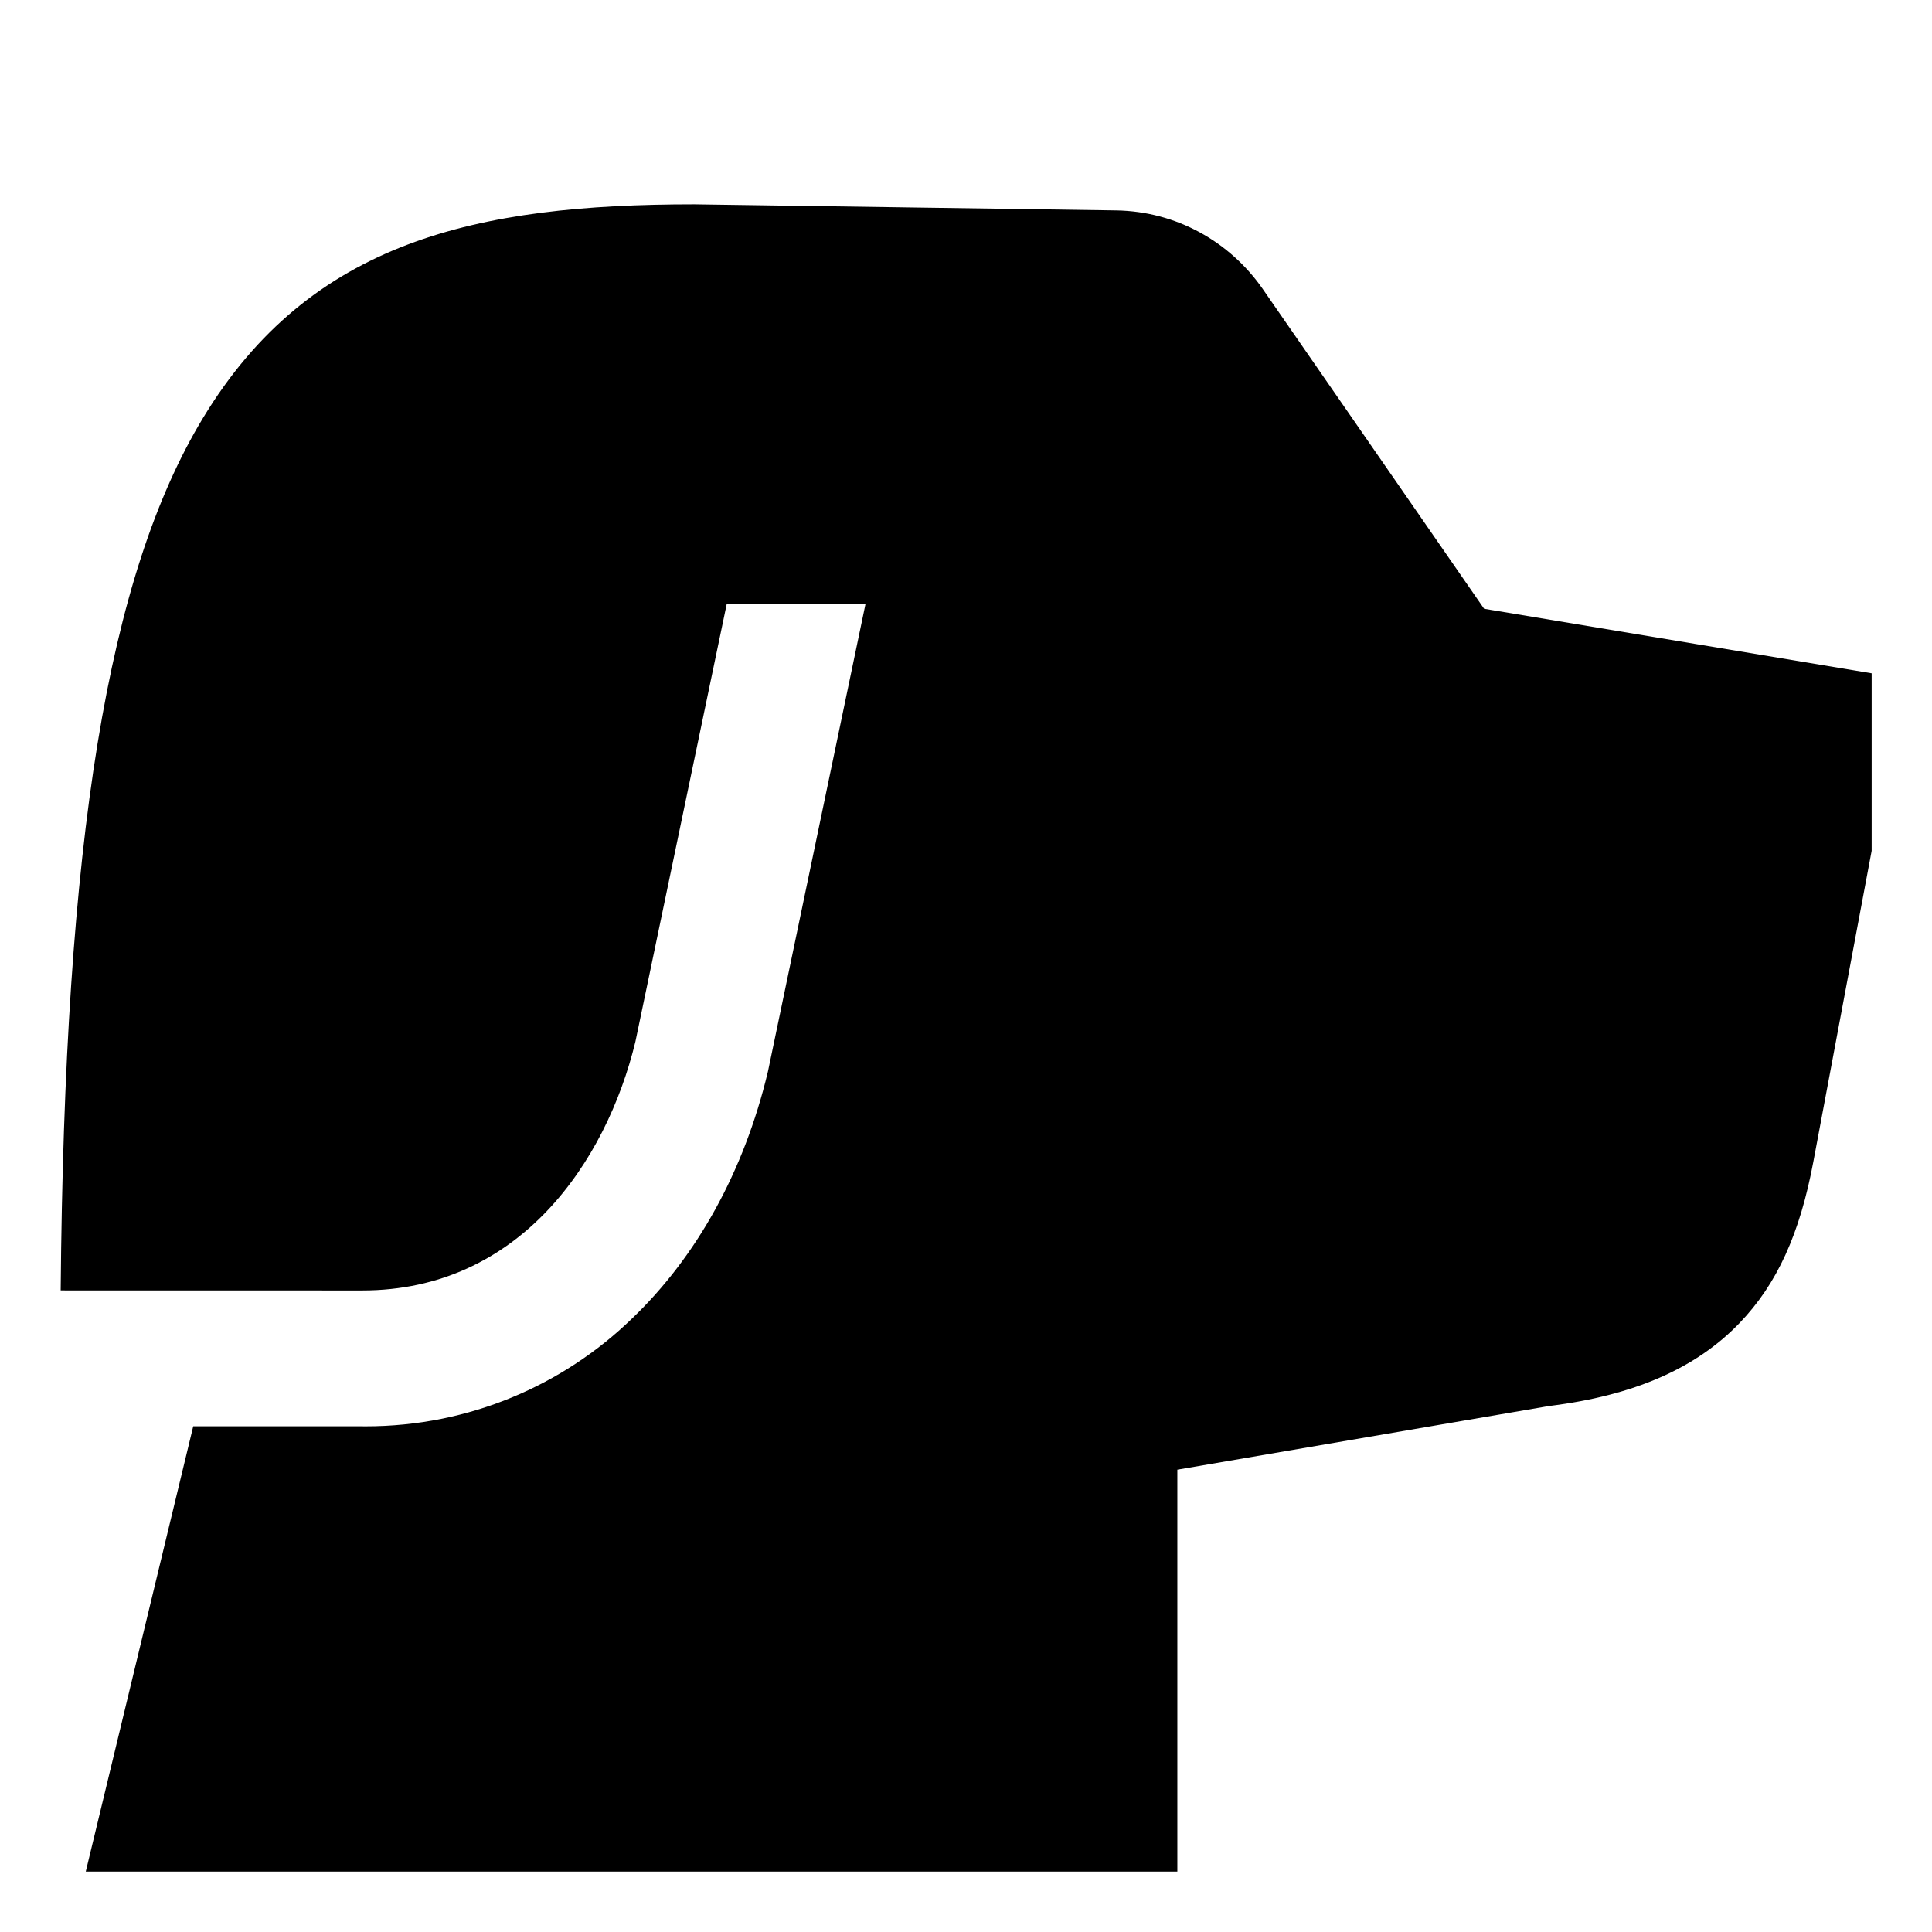 <!-- Generated by IcoMoon.io -->
<svg version="1.1" xmlns="http://www.w3.org/2000/svg" width="64" height="64" viewBox="0 0 64 64">
<title>dog</title>
<path d="M49.163 20.166l-7.346-10.612c-1.083-1.546-2.844-2.552-4.842-2.584l-0.005-0-13.97-0.201c-7.197 0-12.72 1.204-16.276 7.079-3.156 5.214-4.587 13.922-4.714 28.898l9.991 0.002c5.198 0 8.080-4.252 9.048-8.244l3.027-14.506h4.597l-3.233 15.492-0.008 0.033c-0.785 3.272-2.34 6.093-4.497 8.157-2.28 2.208-5.392 3.569-8.821 3.569-0.040 0-0.079-0-0.119-0.001l0.006 0-5.6-0.001-3.56 14.751h36.16v-13.313l12.327-2.111c2.795-0.344 4.857-1.244 6.303-2.753 1.236-1.29 1.989-2.938 2.44-5.344l1.93-10.293v-5.88z"></path>
</svg>
